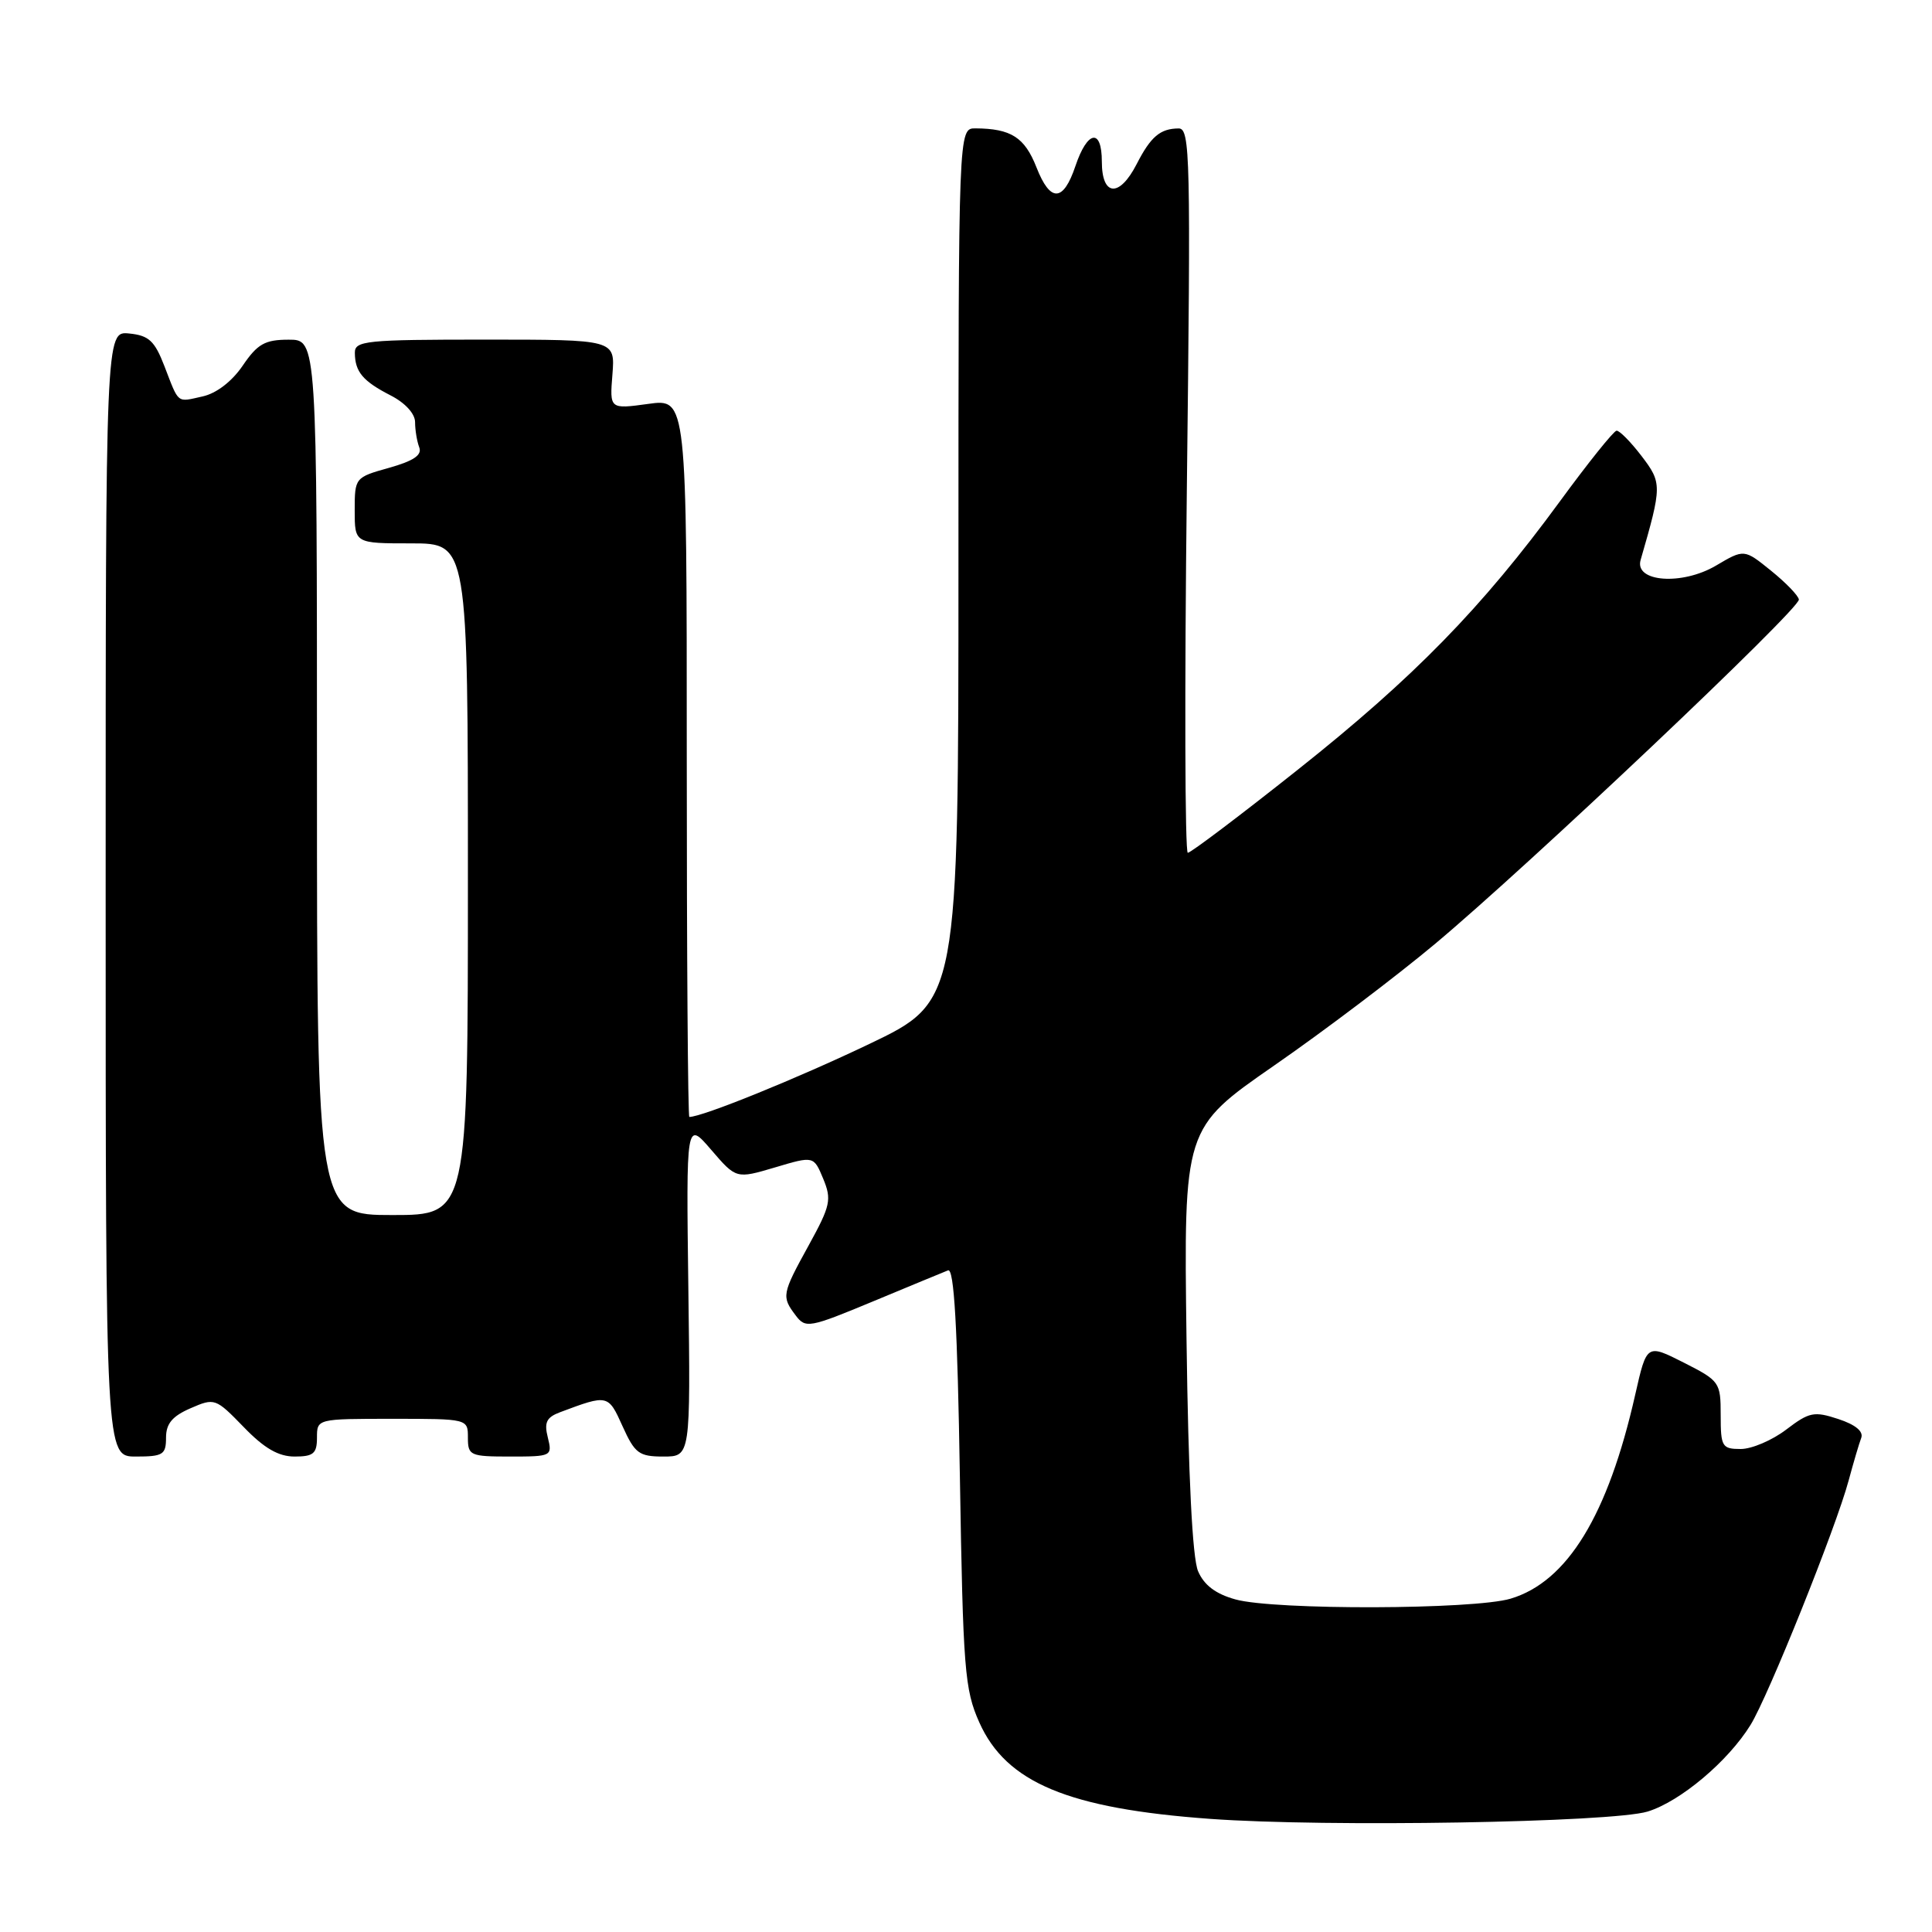 <?xml version="1.0" encoding="UTF-8" standalone="no"?>
<!DOCTYPE svg PUBLIC "-//W3C//DTD SVG 1.1//EN" "http://www.w3.org/Graphics/SVG/1.1/DTD/svg11.dtd" >
<svg xmlns="http://www.w3.org/2000/svg" xmlns:xlink="http://www.w3.org/1999/xlink" version="1.1" viewBox="0 0 256 256">
 <g >
 <path fill="currentColor"
d=" M 218.32 240.04 C 222.65 238.71 228.98 233.38 231.95 228.57 C 234.30 224.78 243.28 202.41 244.95 196.19 C 245.59 193.82 246.34 191.27 246.62 190.54 C 246.95 189.68 245.87 188.78 243.59 188.03 C 240.37 186.97 239.74 187.10 236.68 189.43 C 234.83 190.84 232.12 192.00 230.66 192.00 C 228.18 192.00 228.00 191.70 228.00 187.52 C 228.00 183.15 227.87 182.97 223.10 180.55 C 218.20 178.07 218.20 178.07 216.68 184.78 C 213.07 200.77 207.69 209.58 200.17 211.83 C 195.30 213.29 168.86 213.37 163.70 211.93 C 161.09 211.21 159.54 210.04 158.75 208.19 C 158.00 206.44 157.46 195.69 157.22 177.50 C 156.85 149.50 156.85 149.50 168.83 141.19 C 175.42 136.63 185.01 129.37 190.15 125.07 C 202.52 114.73 238.54 80.64 238.36 79.44 C 238.29 78.92 236.63 77.20 234.67 75.62 C 231.11 72.74 231.11 72.74 227.37 74.95 C 222.87 77.60 216.54 77.13 217.39 74.20 C 220.23 64.37 220.24 64.00 217.51 60.42 C 216.07 58.54 214.58 57.03 214.20 57.07 C 213.81 57.11 210.42 61.34 206.66 66.48 C 196.35 80.56 187.33 89.79 171.99 101.97 C 164.35 108.04 157.78 113.00 157.39 113.00 C 157.01 113.00 156.95 91.40 157.26 65.00 C 157.79 20.61 157.71 17.00 156.17 17.02 C 153.73 17.04 152.48 18.10 150.61 21.75 C 148.33 26.20 146.00 26.04 146.00 21.42 C 146.00 16.95 144.09 17.27 142.50 22.00 C 140.89 26.79 139.17 26.85 137.34 22.18 C 135.77 18.19 133.97 17.04 129.25 17.01 C 127.00 17.00 127.00 17.00 127.00 74.84 C 127.00 132.68 127.00 132.68 115.19 138.33 C 105.61 142.91 93.06 148.00 91.34 148.00 C 91.15 148.00 91.00 126.58 91.00 100.41 C 91.00 52.81 91.00 52.81 85.89 53.52 C 80.78 54.22 80.78 54.22 81.15 49.61 C 81.51 45.00 81.51 45.00 64.26 45.00 C 48.48 45.00 47.00 45.15 47.02 46.75 C 47.04 49.27 48.07 50.50 51.75 52.39 C 53.69 53.38 55.00 54.82 55.00 55.94 C 55.00 56.98 55.25 58.48 55.55 59.27 C 55.95 60.30 54.81 61.07 51.55 61.99 C 47.04 63.25 47.00 63.30 47.00 67.63 C 47.00 72.00 47.00 72.00 54.50 72.00 C 62.00 72.00 62.00 72.00 62.00 116.50 C 62.00 161.00 62.00 161.00 52.00 161.00 C 42.00 161.00 42.00 161.00 42.00 103.00 C 42.00 45.00 42.00 45.00 38.25 45.01 C 35.10 45.01 34.12 45.57 32.16 48.45 C 30.73 50.55 28.67 52.13 26.84 52.53 C 23.37 53.30 23.75 53.60 21.78 48.50 C 20.49 45.16 19.72 44.45 17.12 44.19 C 14.00 43.87 14.00 43.87 14.00 118.44 C 14.00 193.00 14.00 193.00 18.00 193.00 C 21.60 193.00 22.00 192.75 22.00 190.50 C 22.00 188.64 22.83 187.65 25.25 186.60 C 28.44 185.21 28.57 185.26 32.29 189.09 C 35.01 191.91 36.90 193.00 39.04 193.00 C 41.53 193.00 42.00 192.60 42.00 190.50 C 42.00 188.00 42.00 188.00 52.00 188.00 C 62.00 188.00 62.00 188.00 62.00 190.50 C 62.00 192.87 62.29 193.00 67.61 193.00 C 73.10 193.00 73.20 192.95 72.59 190.48 C 72.08 188.47 72.41 187.80 74.23 187.12 C 80.55 184.75 80.59 184.76 82.49 188.98 C 84.12 192.59 84.67 193.00 87.90 193.00 C 91.50 193.00 91.50 193.00 91.21 170.75 C 90.92 148.50 90.92 148.50 94.24 152.36 C 97.55 156.21 97.55 156.21 102.69 154.69 C 107.82 153.16 107.82 153.16 109.08 156.19 C 110.22 158.95 110.05 159.75 107.17 164.99 C 103.59 171.49 103.54 171.80 105.44 174.31 C 106.74 176.04 107.24 175.95 115.66 172.45 C 120.52 170.43 125.00 168.57 125.62 168.33 C 126.42 168.01 126.87 175.74 127.19 195.69 C 127.61 221.24 127.82 223.88 129.76 228.22 C 133.32 236.21 141.56 239.65 160.36 241.01 C 175.75 242.13 213.58 241.49 218.32 240.04 Z "/>
</g>
</svg>